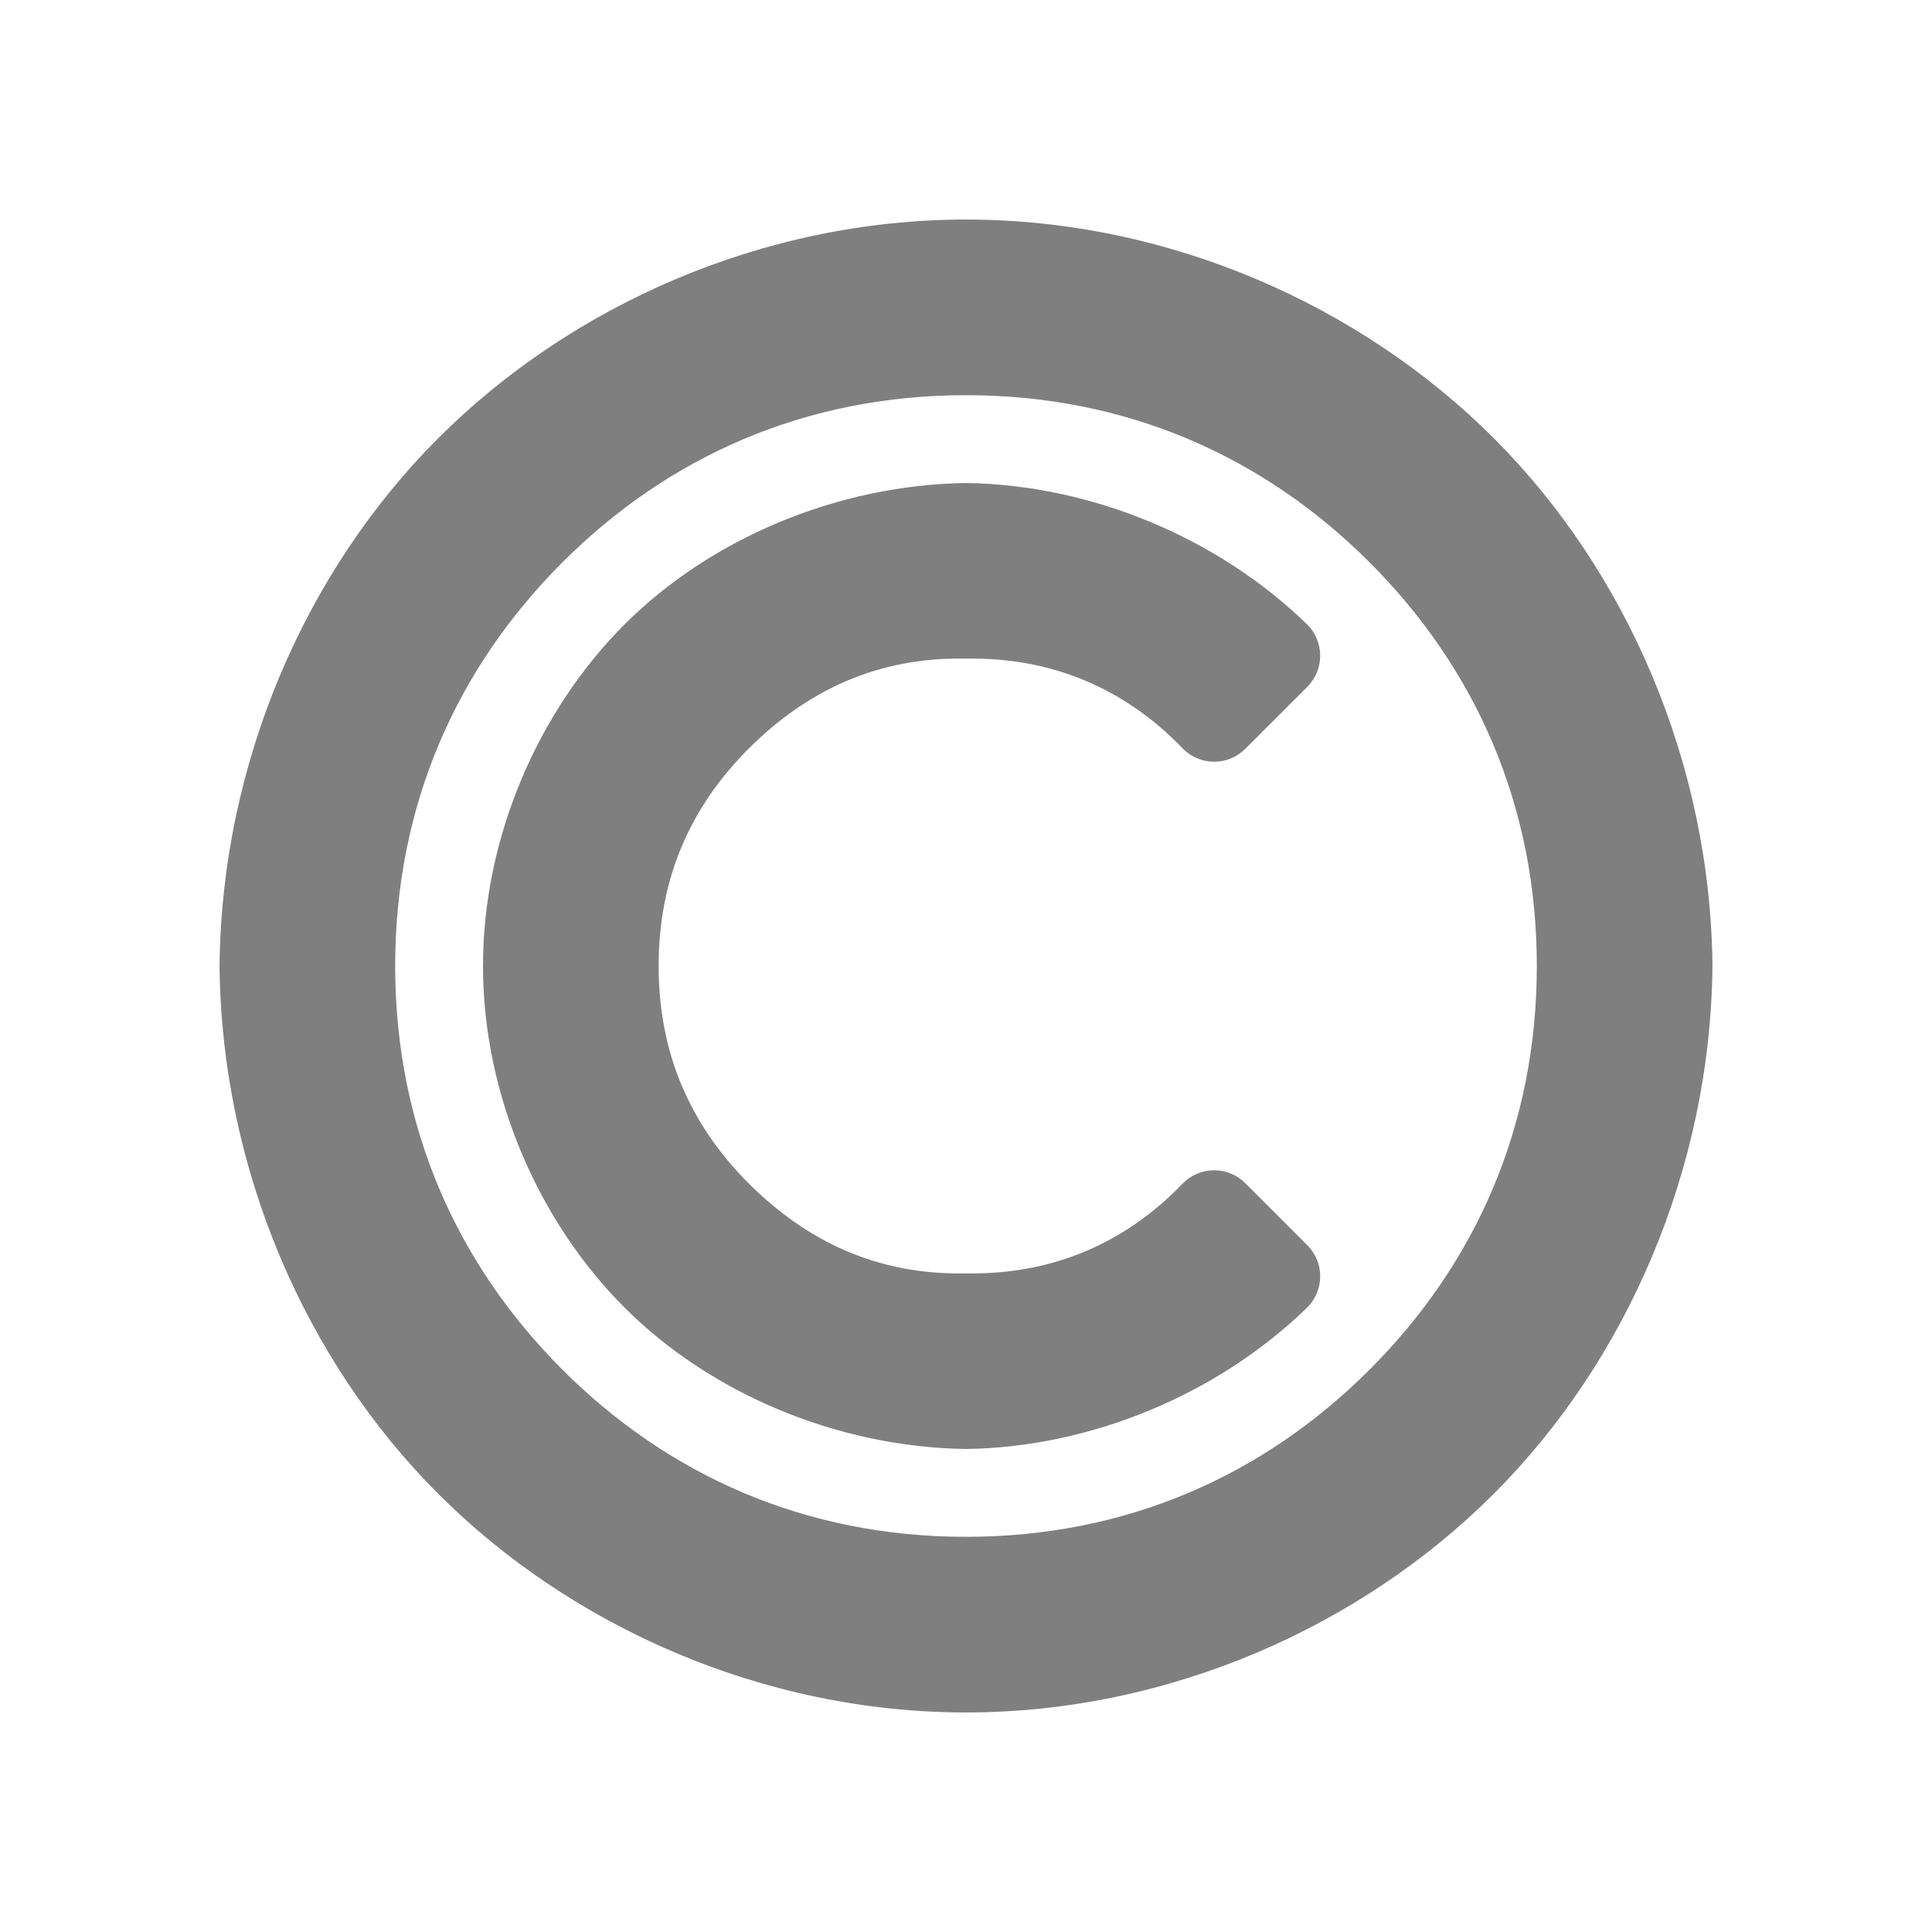 <svg viewBox="0 0 22 22" xmlns="http://www.w3.org/2000/svg"><path fill="rgb(127, 127, 127)" d="m19.5 11c-.022 2.311-.979 4.5-2.49 6.01-1.51 1.511-3.699 2.49-6.01 2.49s-4.5-.979-6.01-2.49c-1.511-1.51-2.468-3.699-2.49-6.01.022-2.311.979-4.5 2.49-6.01 1.51-1.511 3.699-2.49 6.01-2.49s4.5.979 6.01 2.49c1.511 1.51 2.468 3.699 2.49 6.01zm-13.096-4.596c-1.204 1.204-1.904 2.765-1.904 4.596s.7 3.392 1.904 4.596 2.765 1.904 4.596 1.904 3.392-.7 4.596-1.904 1.904-2.765 1.904-4.596-.7-3.392-1.904-4.596-2.765-1.904-4.596-1.904-3.392.7-4.596 1.904zm4.596-.904c1.422.02 2.869.621 3.887 1.613.195.196.195.512 0 .707l-.707.707c-.094.094-.221.147-.354.147s-.26-.053-.354-.147c-.668-.696-1.508-1.045-2.472-1.027-1.003-.022-1.814.364-2.475 1.025s-1.025 1.473-1.025 2.475.364 1.814 1.025 2.475 1.472 1.047 2.475 1.025c.965.018 1.804-.331 2.472-1.027.094-.094.221-.147.354-.147s.26.053.354.147l.707.707c.195.195.195.511 0 .707-1.018.992-2.466 1.593-3.887 1.613-1.483-.022-2.921-.643-3.889-1.611s-1.611-2.406-1.611-3.889.643-2.921 1.611-3.889 2.407-1.589 3.889-1.611z"/></svg>